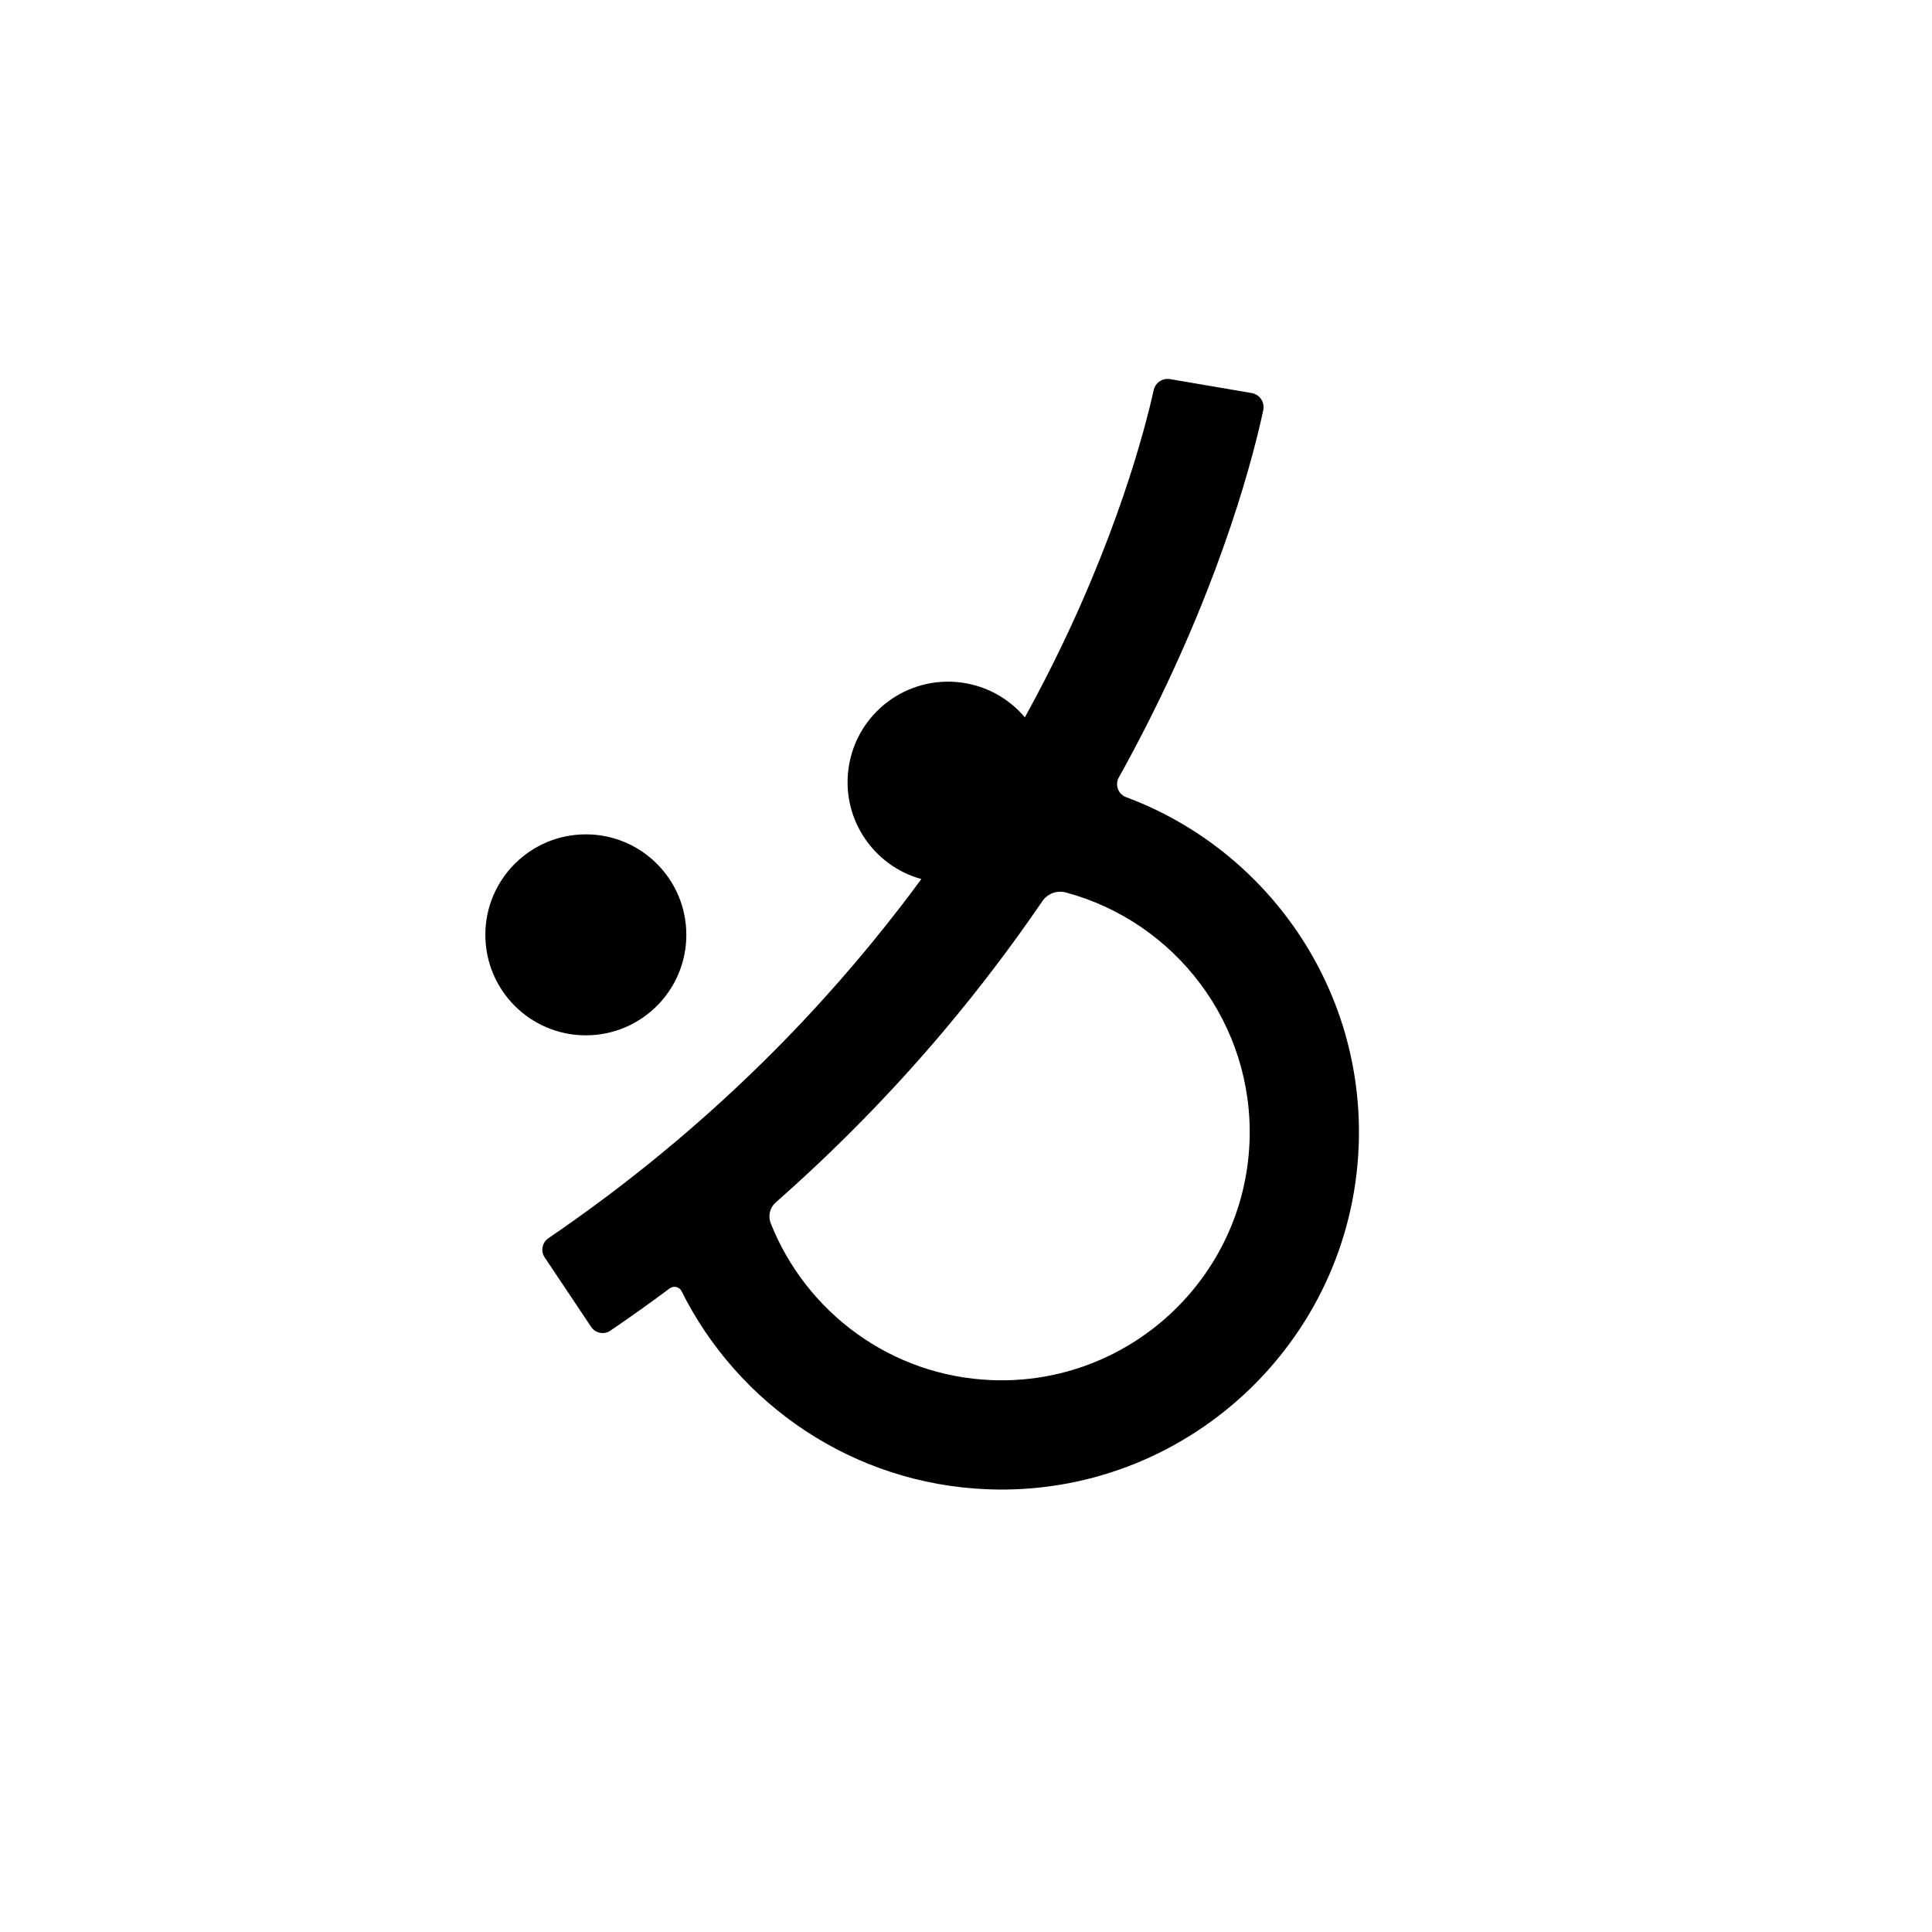 <?xml version="1.0" standalone="no"?>
<!DOCTYPE svg PUBLIC "-//W3C//DTD SVG 1.1//EN" "http://www.w3.org/Graphics/SVG/1.1/DTD/svg11.dtd">
<svg xmlns="http://www.w3.org/2000/svg" xmlns:xlink="http://www.w3.org/1999/xlink" version="1.1" id="Layer_1" x="0px" y="0px" viewBox="0 0 3000 3000" style="enable-background:new 0 0 3000 3000;" xml:space="preserve" width="3000" height="3000">
<circle cx="909.69" cy="1451.62" r="156.04"/>
<path d="M1748.54,1237.78c-12.3-4.58-17.62-19.1-11.24-30.57c14.7-26.4,28.91-53.04,42.58-79.93  c121.4-238.42,168.25-427.09,181.71-490.47c2.62-12.34-5.56-24.35-17.99-26.48l-126.75-21.64c-11.67-1.99-22.85,5.5-25.41,17.06  c-12.82,57.99-57.34,232.19-168.75,449.33c-9.74,18.98-20.16,38.62-31.3,58.81c-23.96-28.41-58.09-48.4-97.8-53.91  c-85.36-11.84-164.15,47.76-175.99,133.13c-10.89,78.5,38.65,151.44,113.07,171.87c-9.78,13.31-19.83,26.71-30.18,40.18  c-61.18,79.66-132.31,161.67-214.64,242.88c-55.74,54.99-116.64,109.58-183.11,162.84c-47.49,38.07-97.84,75.46-151.18,111.81  c-9.76,6.65-12.41,19.9-5.83,29.72l72.18,107.98c6.61,9.89,20.04,12.56,29.87,5.87c31.27-21.28,61.99-43.16,92.15-65.65  c6.15-4.59,14.93-2.53,18.36,4.33c87.66,175.63,265.93,299.53,475.49,307.62c305.8,11.8,564.17-227.38,575.97-533.14  C2119.22,1534.02,1967.07,1319.16,1748.54,1237.78z M1940.26,1772.87c-8.19,212.32-187.61,378.38-399.94,370.18  c-157.2-6.06-289.05-105.99-343.55-243.63c-4.5-11.36-1.32-24.28,7.85-32.35c93.92-82.7,181.2-171.8,261.14-266.59  c54.36-64.52,105.39-131.7,152.84-201.17c8-11.72,22.6-17.19,36.31-13.52C1824.85,1431.28,1947.32,1589.85,1940.26,1772.87z"/>
</svg>